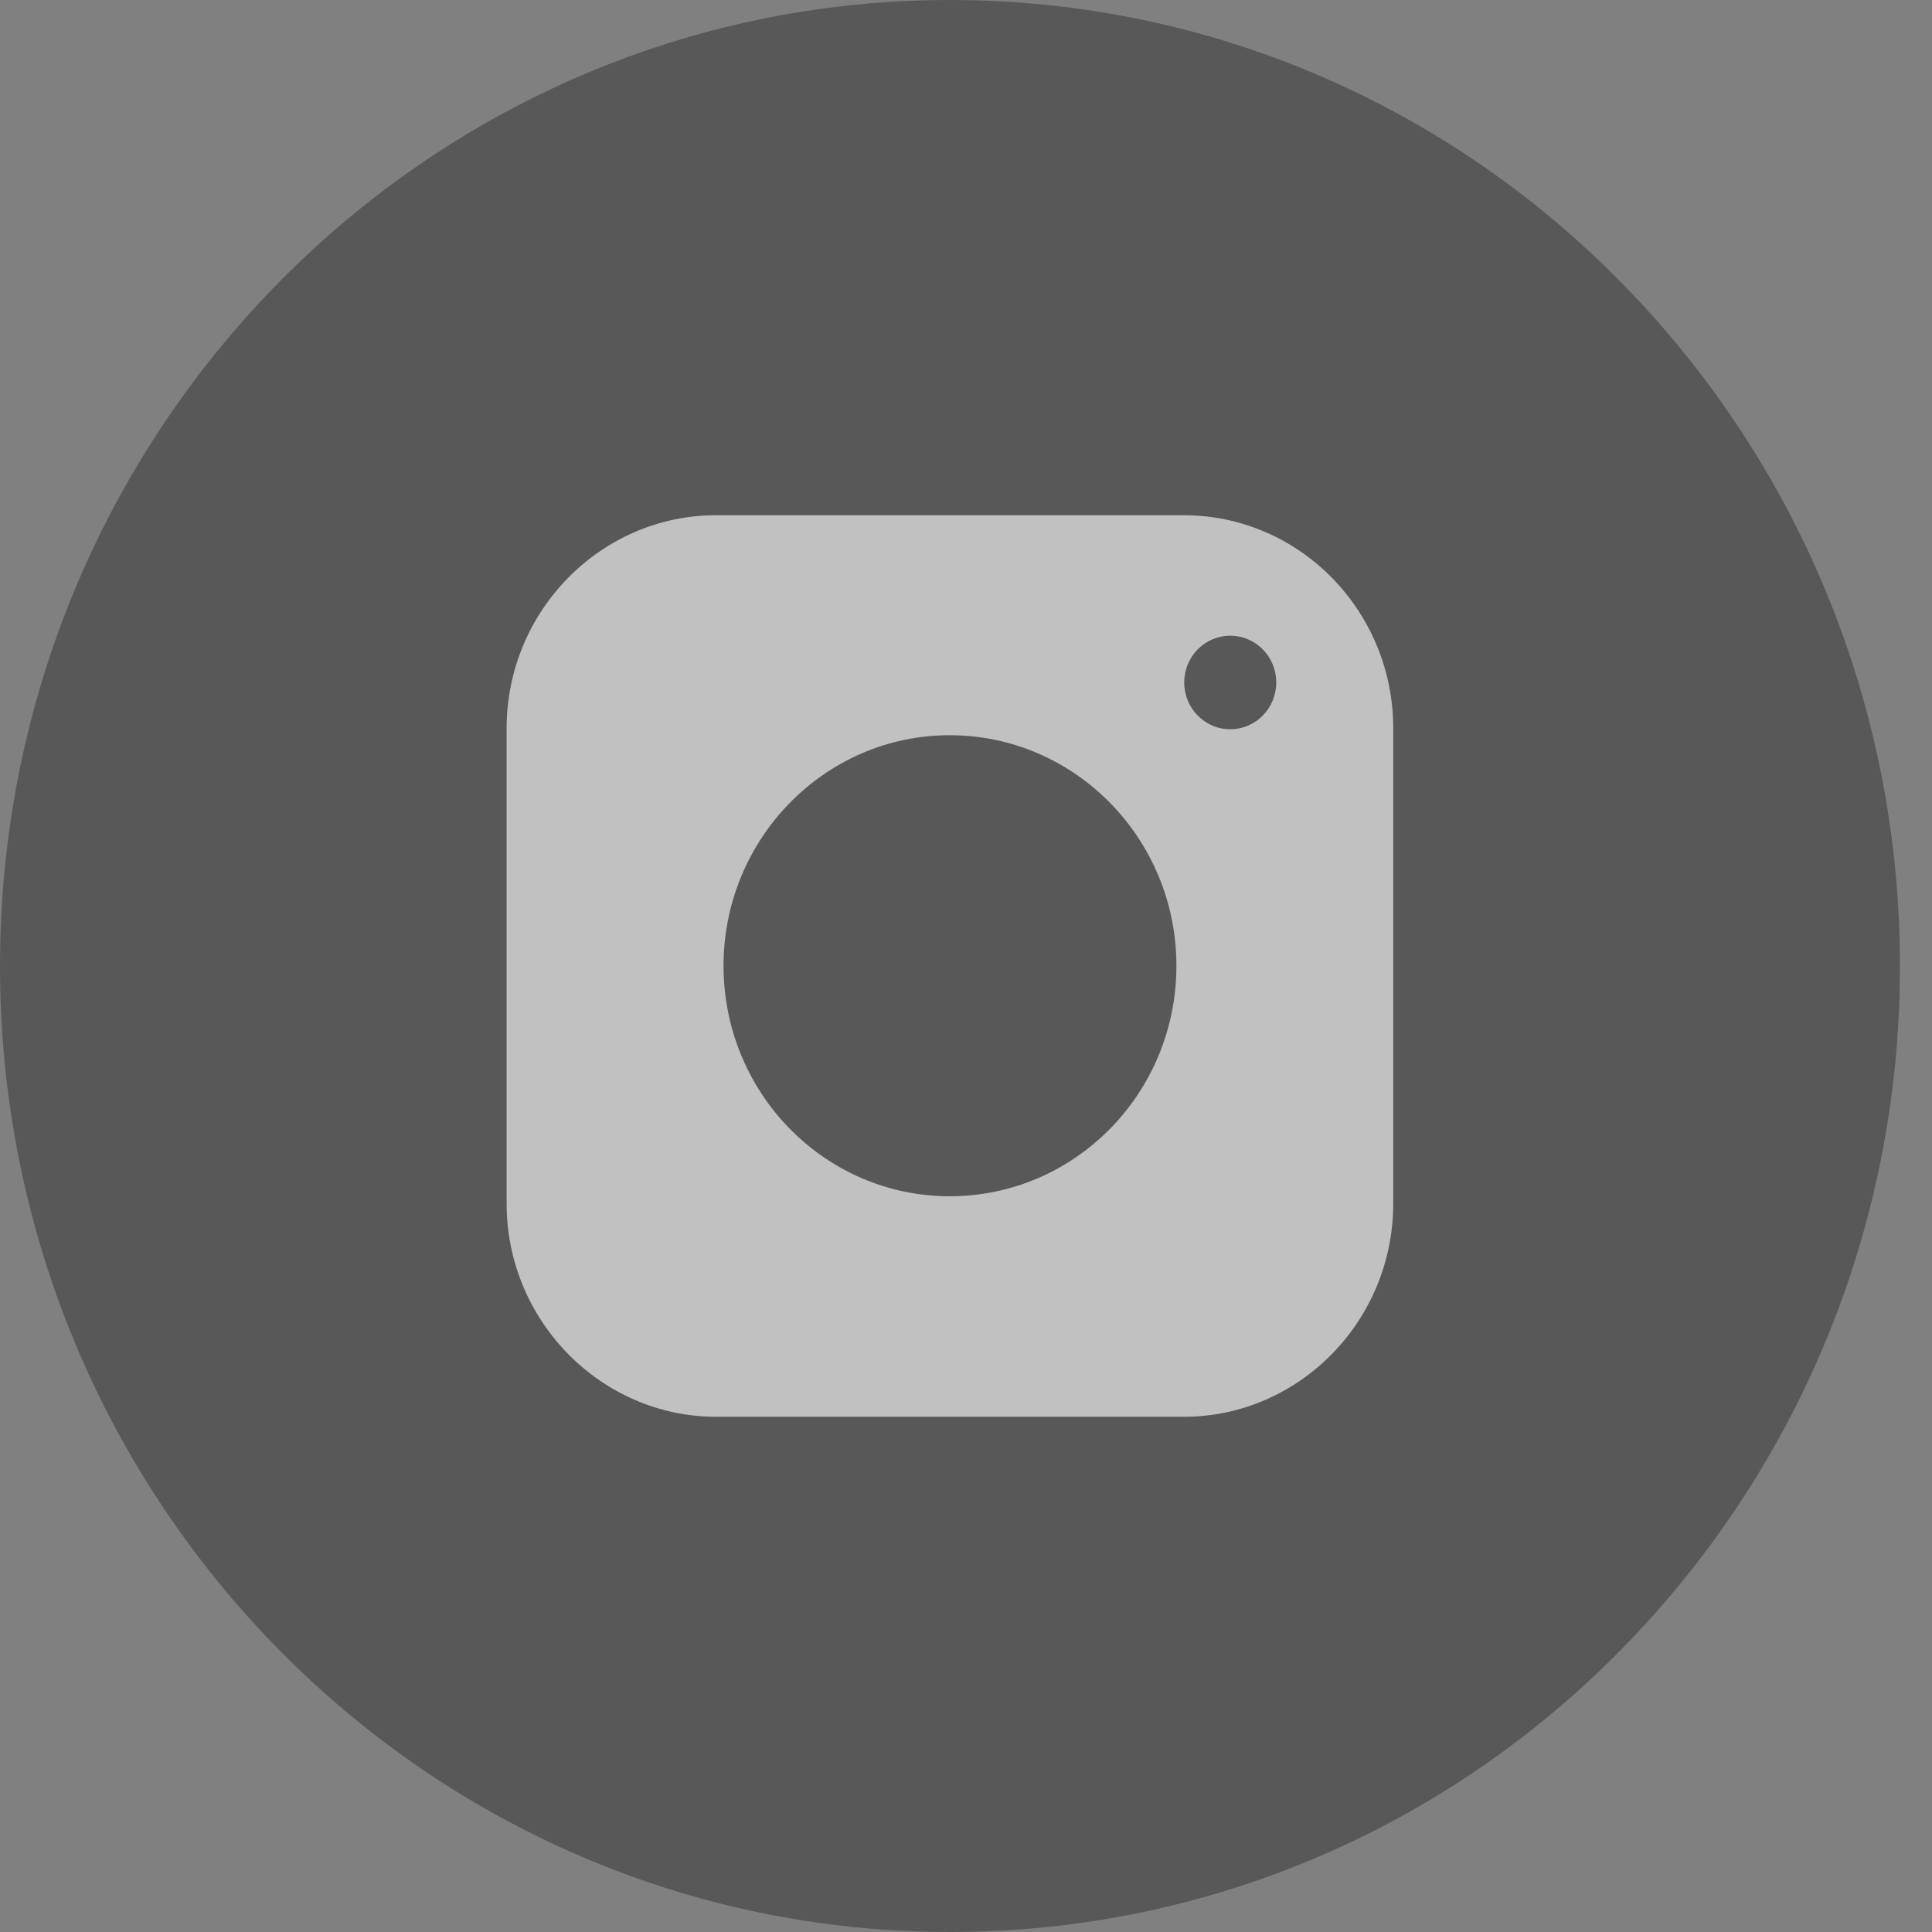 <?xml version="1.0" encoding="UTF-8"?>
<svg width="22px" height="22px" viewBox="0 0 22 22" version="1.1" xmlns="http://www.w3.org/2000/svg" xmlns:xlink="http://www.w3.org/1999/xlink">
    <rect x="0" y="0" width="22" height="22" fill="#808080" stroke="none"/>
    <!-- Generator: Sketch 53.2 (72643) - https://sketchapp.com -->
    <title>Instagram_Icon</title>
    <desc>Created with Sketch.</desc>
    <g id="Fitness-dla-umyslu" stroke="none" stroke-width="1" fill="none" fill-rule="evenodd" opacity="0.562">
        <g id="mmm_fitness_menu_1024px" transform="translate(-207, -449)">
            <g id="section_menu" transform="translate(0, 91)">
                <g id="section_menu_Social_Media" transform="translate(101, 358)">
                    <g id="Instagram_Icon" transform="translate(106, 0)">
                        <path d="M9.269,5.867 L12.365,5.867 C14.298,5.867 15.865,7.434 15.865,9.367 L15.865,12.633 C15.865,14.566 14.298,16.133 12.365,16.133 L9.269,16.133 C7.336,16.133 5.769,14.566 5.769,12.633 L5.769,9.367 C5.769,7.434 7.336,5.867 9.269,5.867 Z" id="Path" fill="#FFFFFF"></path>
                        <path d="M18.466,3.222 C16.514,1.23 13.806,0 10.817,0 C7.834,0 5.127,1.23 3.169,3.222 C1.21,5.214 0,7.961 0,11 C0,14.039 1.21,16.786 3.169,18.778 C5.127,20.77 7.834,22 10.817,22 C13.806,22 16.514,20.77 18.466,18.778 C20.425,16.786 21.635,14.039 21.635,11 C21.635,7.961 20.425,5.214 18.466,3.222 Z" id="Shape" fill="#3A3939" fill-rule="nonzero"></path>
                        <path d="M8.239,10.997 C8.239,9.552 9.393,8.372 10.814,8.372 C12.242,8.372 13.396,9.552 13.396,10.997 C13.396,12.448 12.242,13.622 10.814,13.622 C9.393,13.622 8.239,12.448 8.239,10.997 L8.239,10.997 Z M13.48,5.867 L8.155,5.867 C6.845,5.867 5.769,6.955 5.769,8.293 L5.769,13.707 C5.769,15.039 6.845,16.133 8.155,16.133 L13.48,16.133 C14.795,16.133 15.865,15.039 15.865,13.707 L15.865,8.293 C15.865,6.955 14.795,5.867 13.48,5.867 L13.48,5.867 Z M14.009,7.239 C13.719,7.239 13.485,7.477 13.485,7.771 C13.485,8.066 13.719,8.304 14.009,8.304 C14.299,8.304 14.533,8.066 14.533,7.771 C14.533,7.477 14.299,7.239 14.009,7.239 L14.009,7.239 Z" id="Shape" fill="#F5F5F5"></path>
                    </g>
                </g>
            </g>
        </g>
    </g>
</svg>